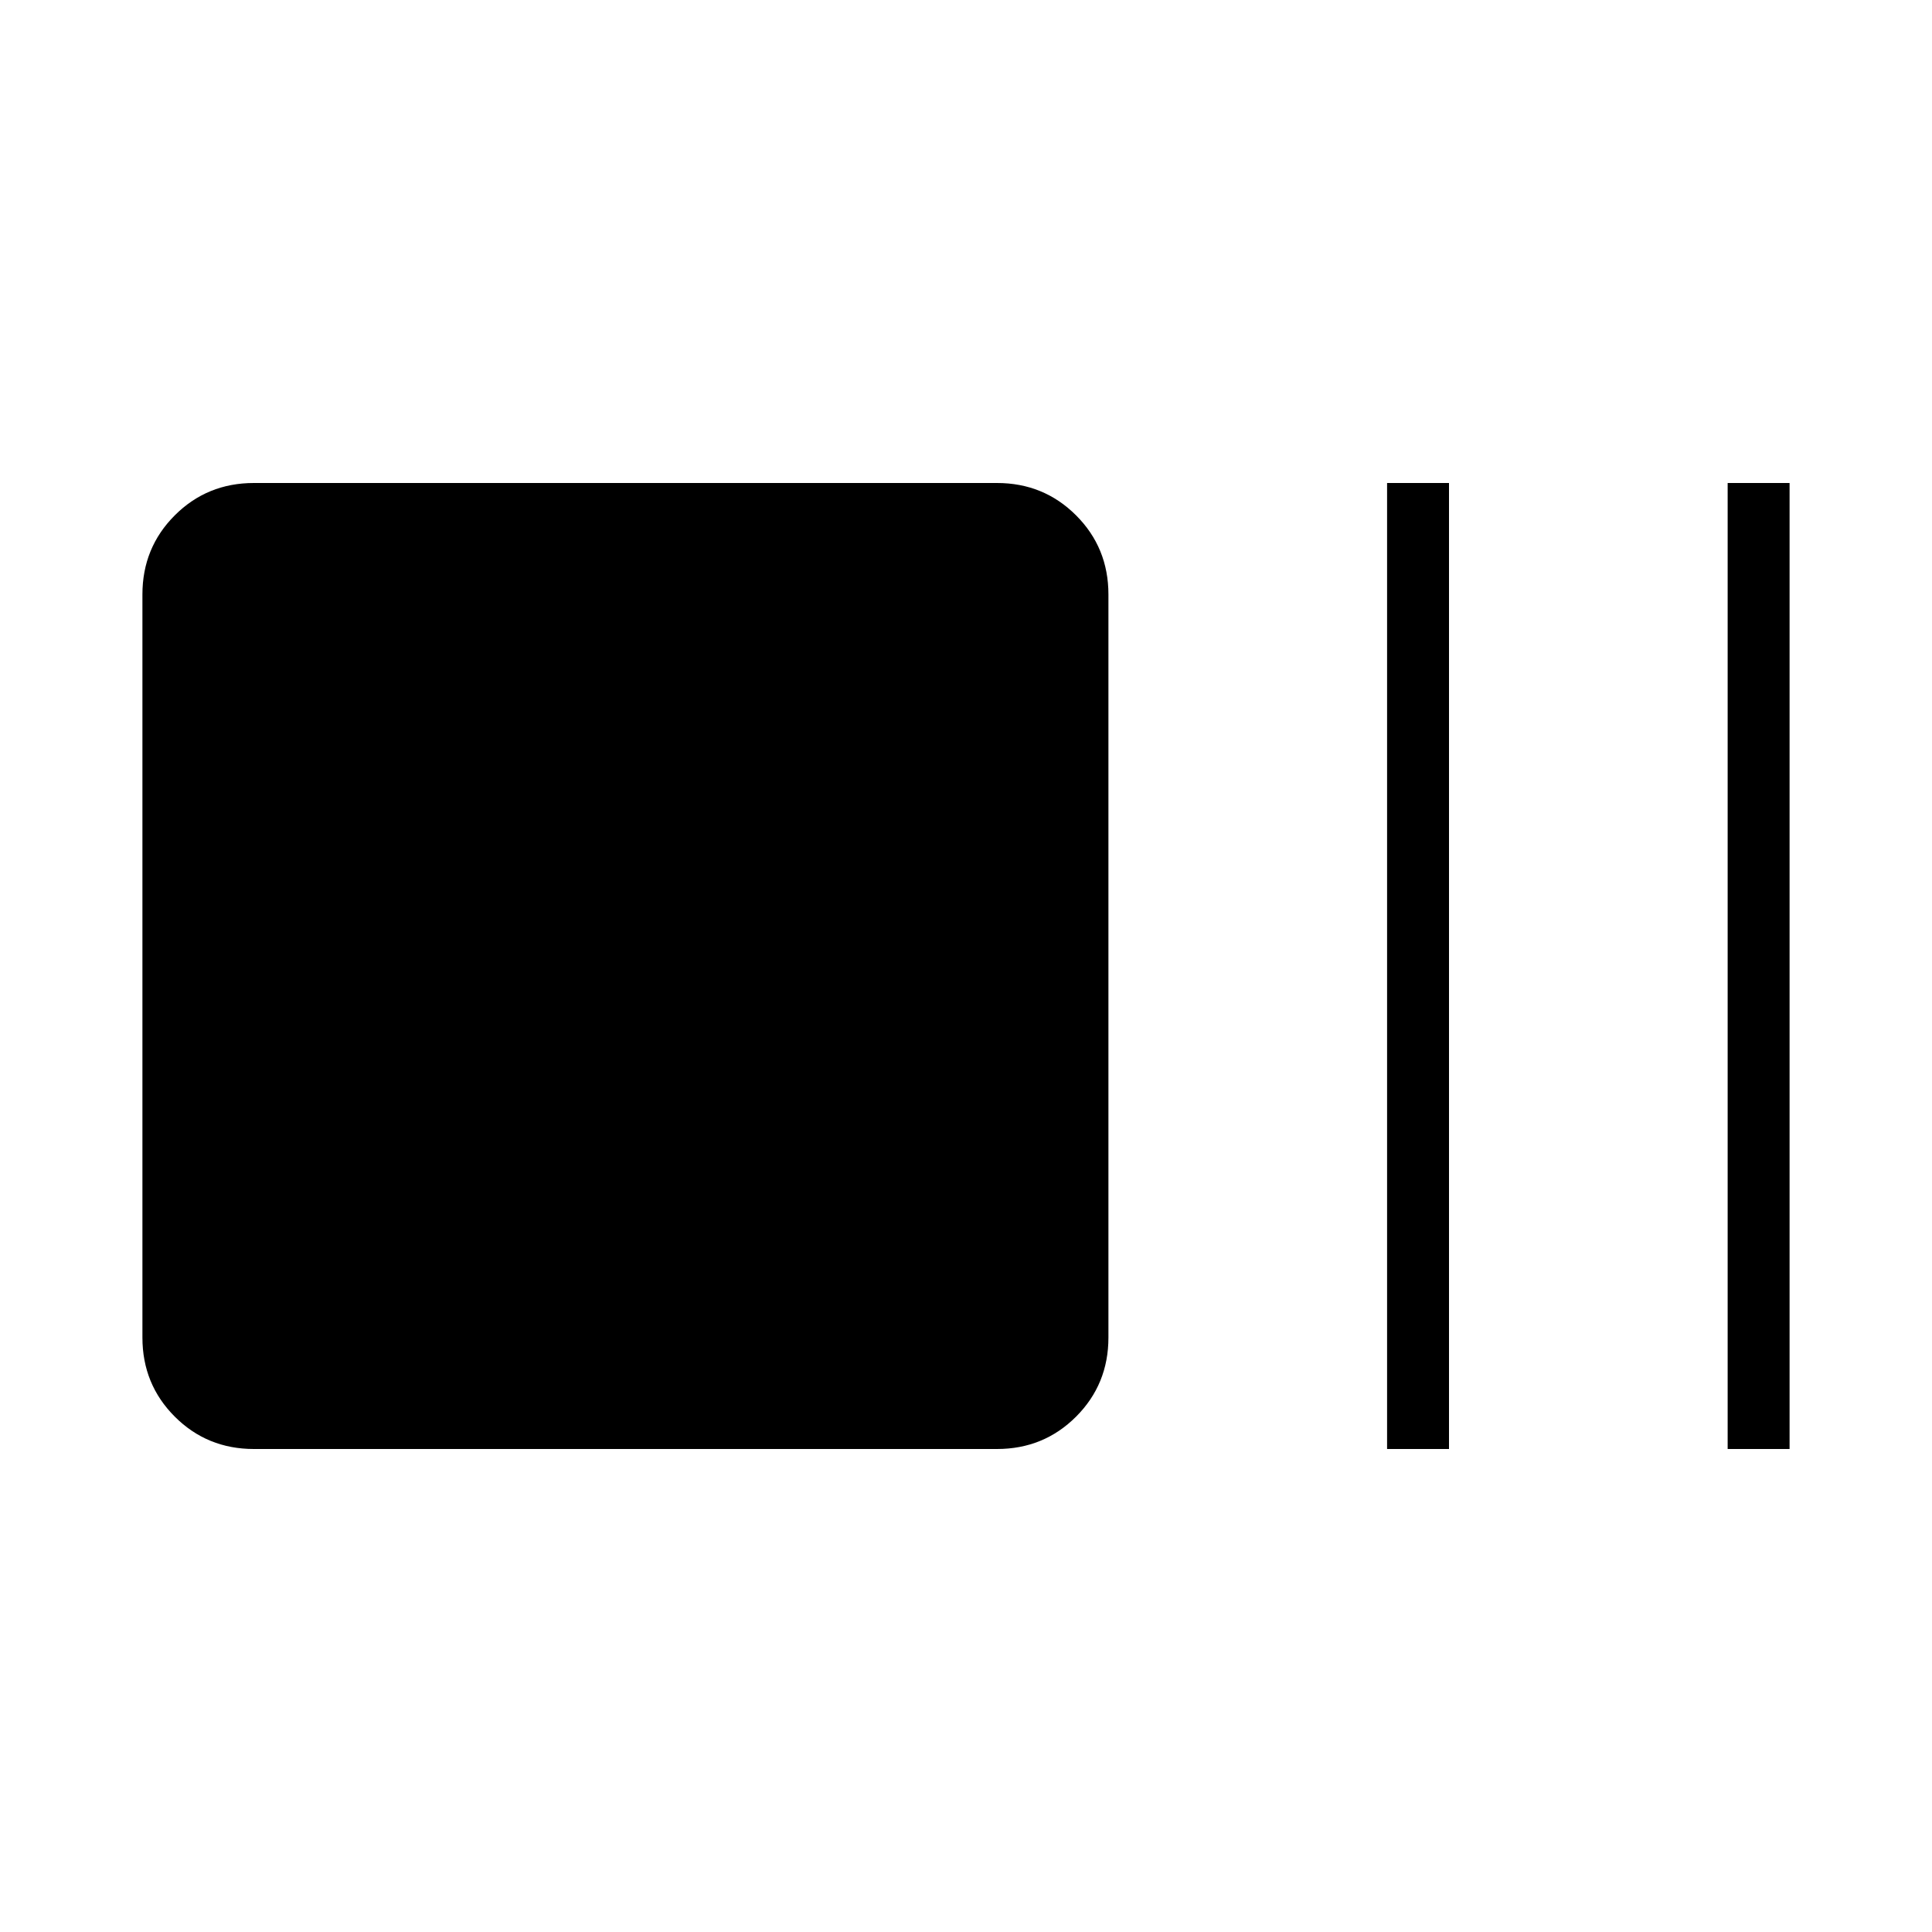 <svg xmlns="http://www.w3.org/2000/svg" height="48" viewBox="0 96 960 960" width="48"><path d="M126.154 816q-23.231 0-39.308-16.077-16.077-16.077-16.077-39.307V391.384q0-23.23 16.077-39.307T126.154 336h369.231q23.231 0 39.308 16.077 16.077 16.077 16.077 39.307v369.232q0 23.23-16.077 39.307T495.385 816H126.154Zm563.077 0V336H720v480h-30.769Zm169.231 0V336h30.769v480h-30.769Z"/></svg>